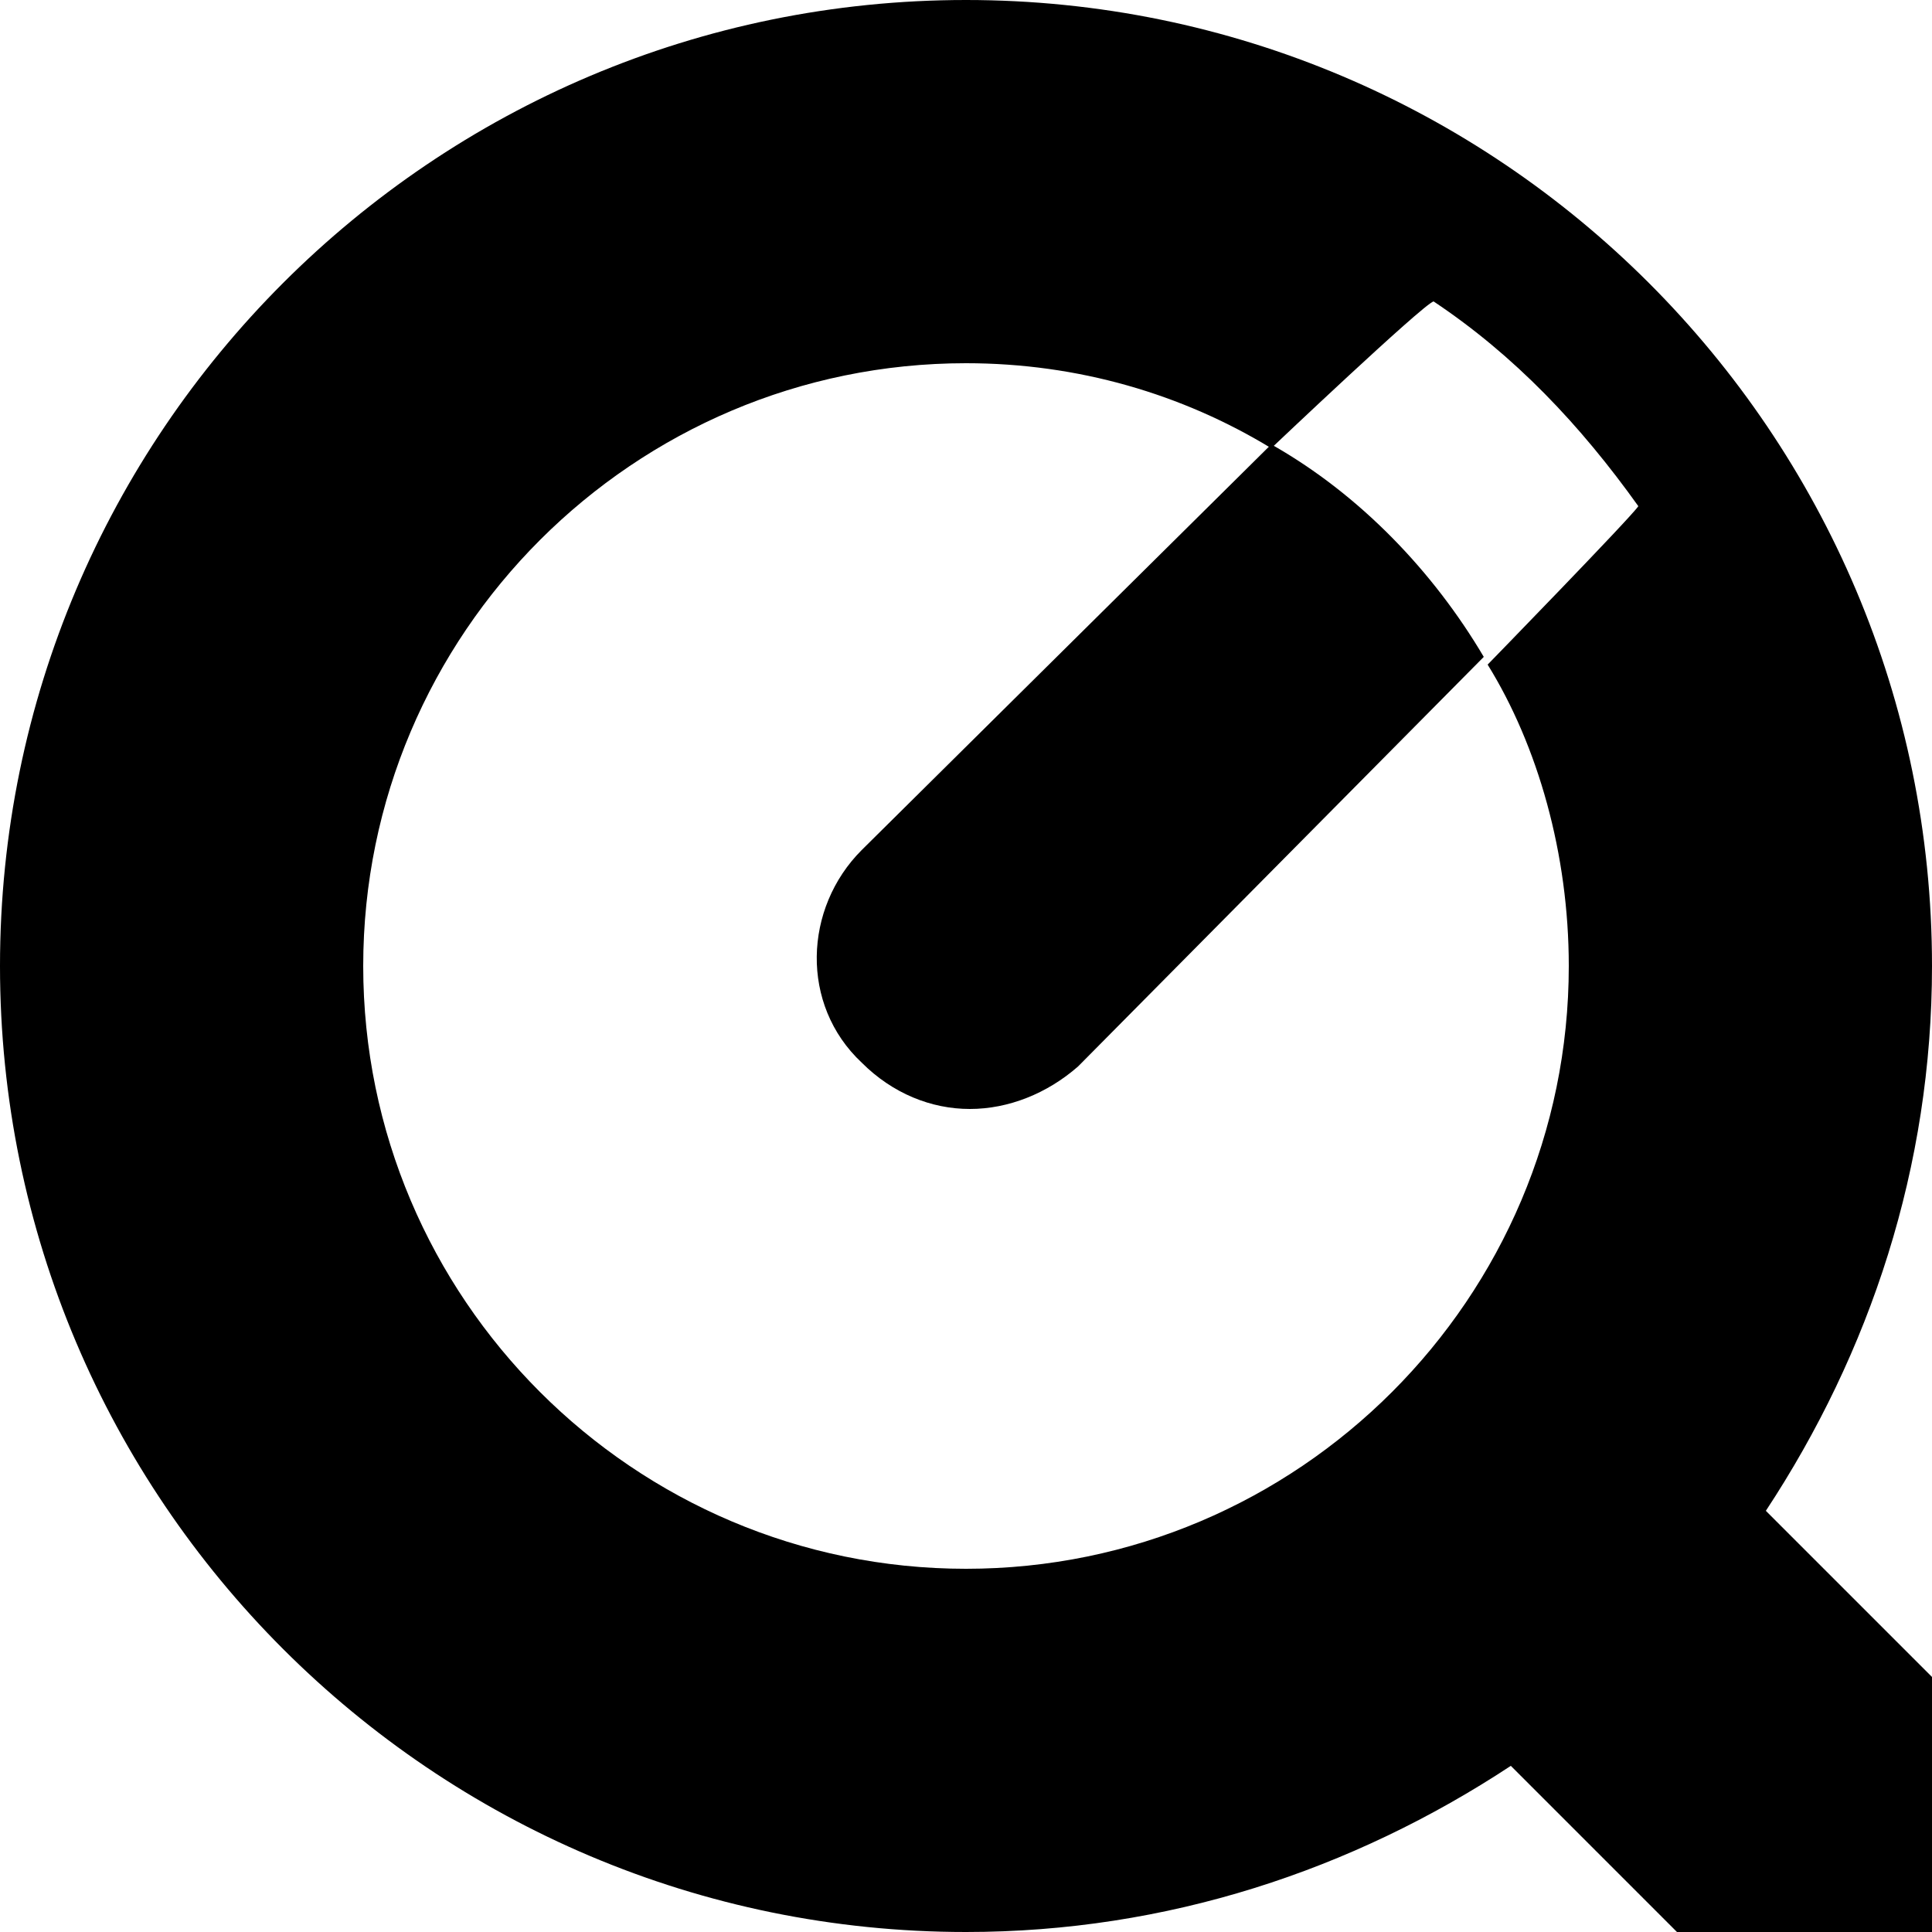<svg fill="currentColor" xmlns="http://www.w3.org/2000/svg" viewBox="0 0 100 100"><path d="M65.8 23L44.6 44c-3 3-3.2 8 0 11 1.6 1.6 3.6 2.4 5.6 2.4s4-.8 5.6-2.2l21-21.2c-2.6-4.4-6.4-8.4-11-11z"/><path d="M100 50c0-27.6-22.4-50-50-50S0 22.4 0 50s22.4 50 50 50c10.4 0 20-3.2 28.2-8.6l8.6 8.6H100V86.8l-8.6-8.6C96.8 70 100 60.4 100 50zm-18.8 0c0 17.2-14 31.2-31.2 31.2S18.8 67.2 18.8 50s14-31.2 31.2-31.2c5.8 0 11.2 1.6 15.8 4.4 0 0 7.8-7.4 8.4-7.6 4.2 2.8 7.6 6.4 10.6 10.6-.4.6-7.8 8.2-7.8 8.2 2.6 4.2 4.2 9.8 4.2 15.6z"/></svg>